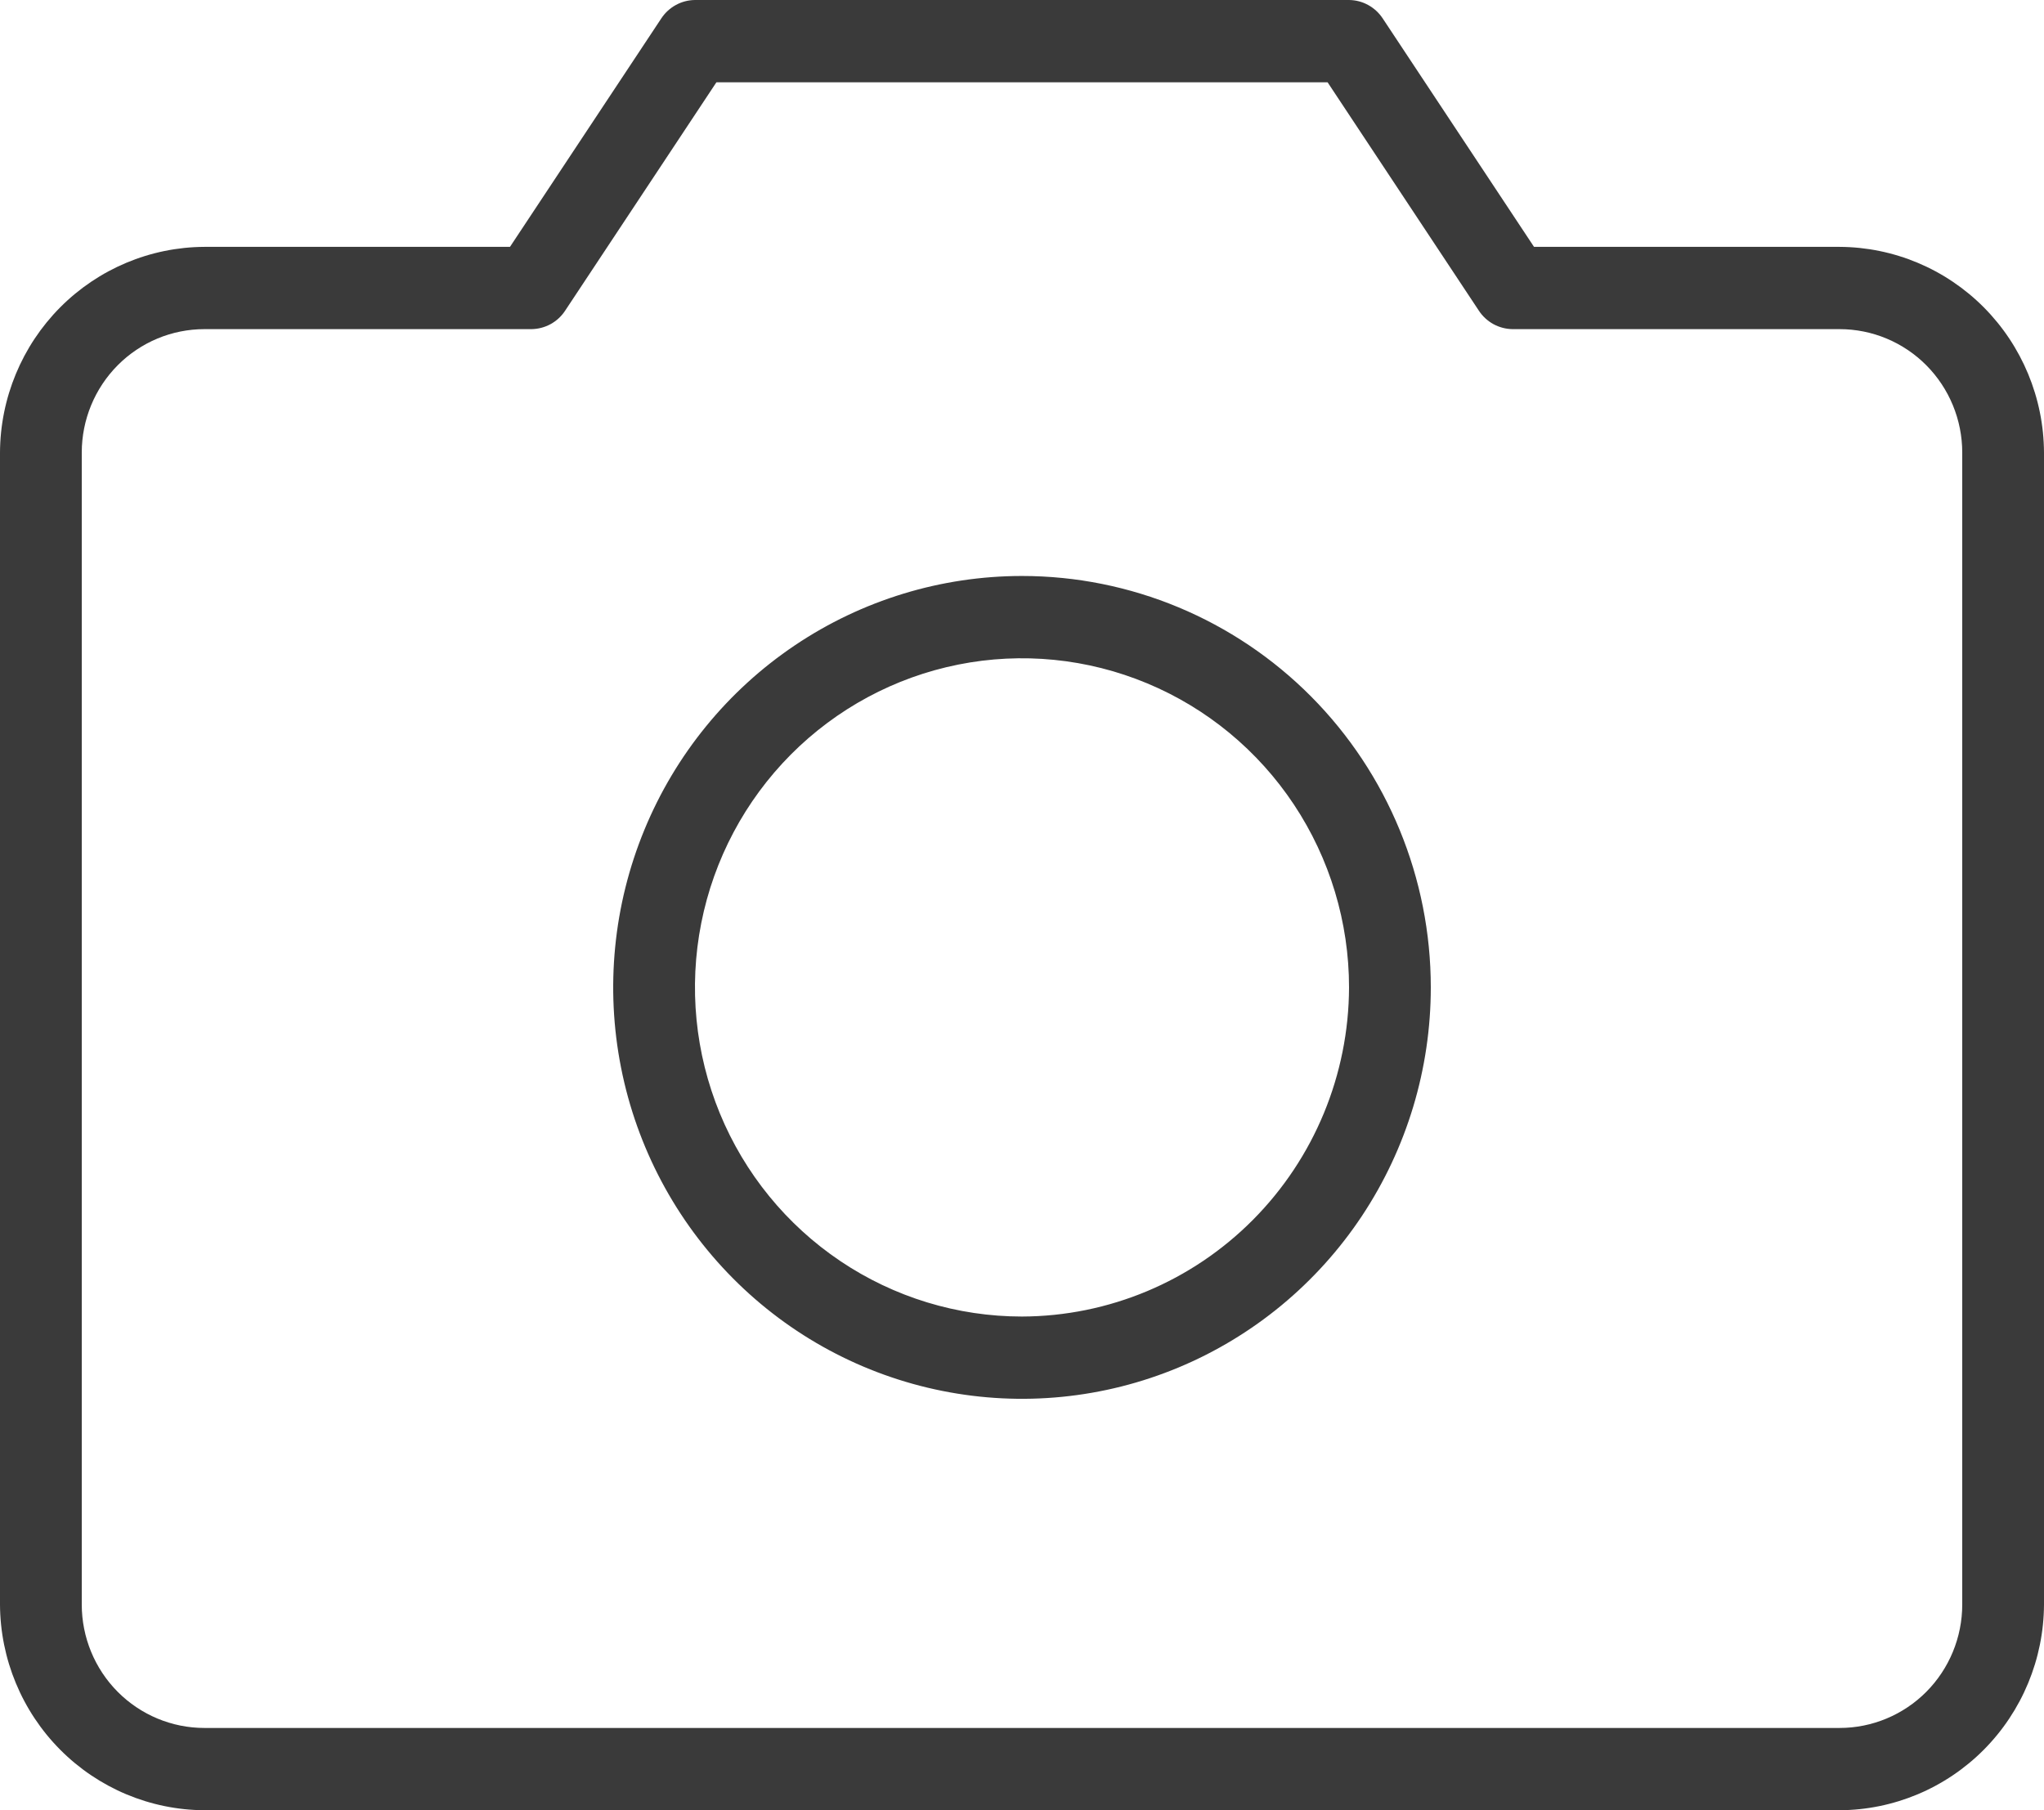 <svg width="70" height="62" viewBox="0 0 70 62" fill="none" xmlns="http://www.w3.org/2000/svg">
<path d="M63 8.455H52.535L47.355 0.634C47.229 0.441 47.057 0.283 46.856 0.172C46.655 0.061 46.429 0.002 46.2 0H23.8C23.571 0.002 23.345 0.061 23.144 0.172C22.942 0.283 22.771 0.441 22.645 0.634L17.465 8.455H7C5.146 8.464 3.371 9.209 2.06 10.528C0.75 11.848 0.009 13.634 0 15.5V54.955C0.009 56.82 0.75 58.607 2.06 59.926C3.371 61.245 5.146 61.991 7 62H63C64.854 61.991 66.629 61.245 67.94 59.926C69.25 58.607 69.991 56.82 70 54.955V15.5C69.991 13.634 69.25 11.848 67.94 10.528C66.629 9.209 64.854 8.464 63 8.455ZM67.2 54.955C67.2 56.076 66.757 57.151 65.97 57.944C65.182 58.736 64.114 59.182 63 59.182H7C5.886 59.182 4.818 58.736 4.03 57.944C3.243 57.151 2.8 56.076 2.8 54.955V15.5C2.8 14.379 3.243 13.304 4.03 12.511C4.818 11.718 5.886 11.273 7 11.273H18.2C18.429 11.27 18.655 11.211 18.856 11.101C19.058 10.99 19.229 10.832 19.355 10.639L24.535 2.818H45.465L50.645 10.639C50.771 10.832 50.943 10.99 51.144 11.101C51.345 11.211 51.571 11.27 51.8 11.273H63C64.114 11.273 65.182 11.718 65.97 12.511C66.757 13.304 67.2 14.379 67.2 15.5V54.955ZM35 19.727C32.231 19.727 29.524 20.554 27.222 22.102C24.92 23.65 23.125 25.851 22.066 28.426C21.006 31.001 20.729 33.834 21.269 36.567C21.809 39.301 23.143 41.811 25.101 43.782C27.058 45.753 29.553 47.095 32.269 47.638C34.984 48.182 37.799 47.903 40.358 46.837C42.916 45.77 45.102 43.964 46.641 41.647C48.179 39.329 49 36.605 49 33.818C49 30.081 47.525 26.497 44.9 23.854C42.274 21.212 38.713 19.727 35 19.727ZM35 45.091C32.785 45.091 30.619 44.43 28.778 43.191C26.936 41.952 25.5 40.192 24.652 38.132C23.805 36.072 23.583 33.806 24.015 31.619C24.447 29.432 25.514 27.424 27.08 25.847C28.647 24.271 30.642 23.197 32.815 22.762C34.988 22.327 37.239 22.55 39.286 23.404C41.333 24.257 43.082 25.702 44.312 27.555C45.543 29.409 46.2 31.589 46.2 33.818C46.191 36.805 45.008 39.667 42.909 41.779C40.811 43.891 37.968 45.082 35 45.091Z" fill="#3A3A3A"/>
</svg>
